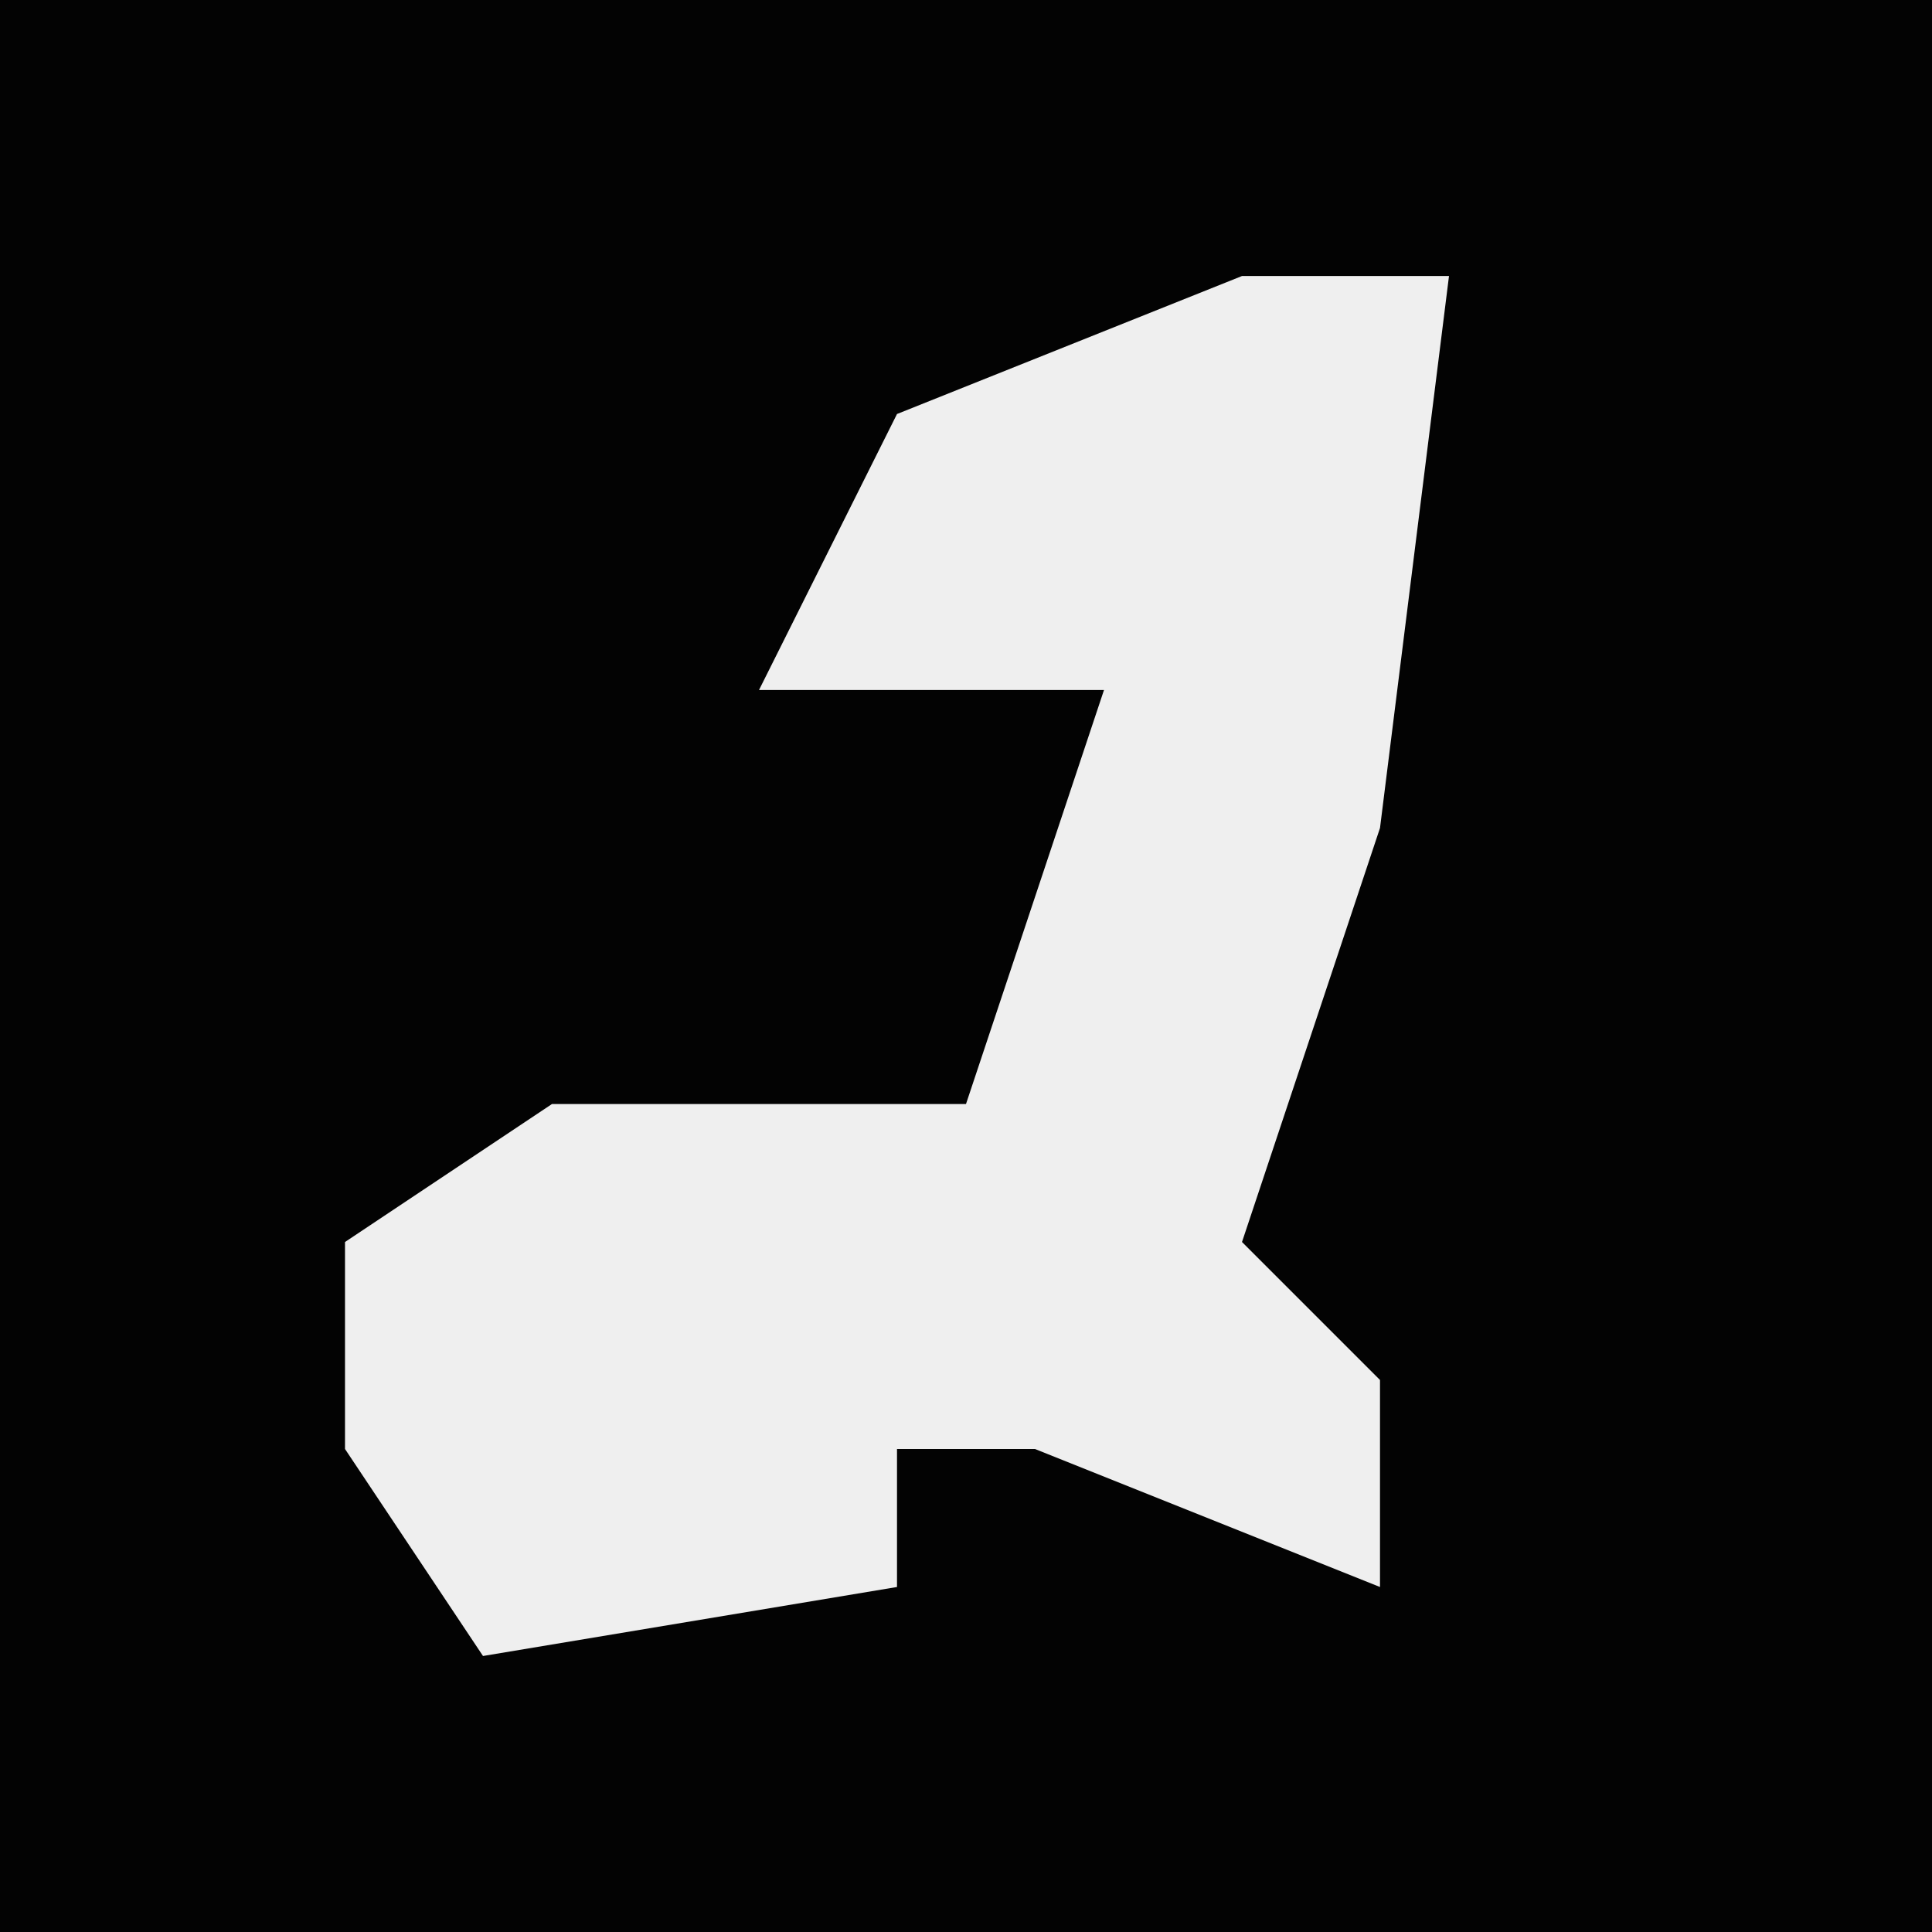 <?xml version="1.0" encoding="UTF-8"?>
<svg version="1.1" xmlns="http://www.w3.org/2000/svg" width="28" height="28">
<path d="M0,0 L28,0 L28,28 L0,28 Z " fill="#030303" transform="translate(0,0)"/>
<path d="M0,0 L3,0 L2,8 L0,14 L2,16 L2,19 L-3,17 L-5,17 L-5,19 L-11,20 L-13,17 L-13,14 L-10,12 L-4,12 L-2,6 L-7,6 L-5,2 Z " fill="#EFEFEF" transform="translate(18,4)"/>
</svg>

